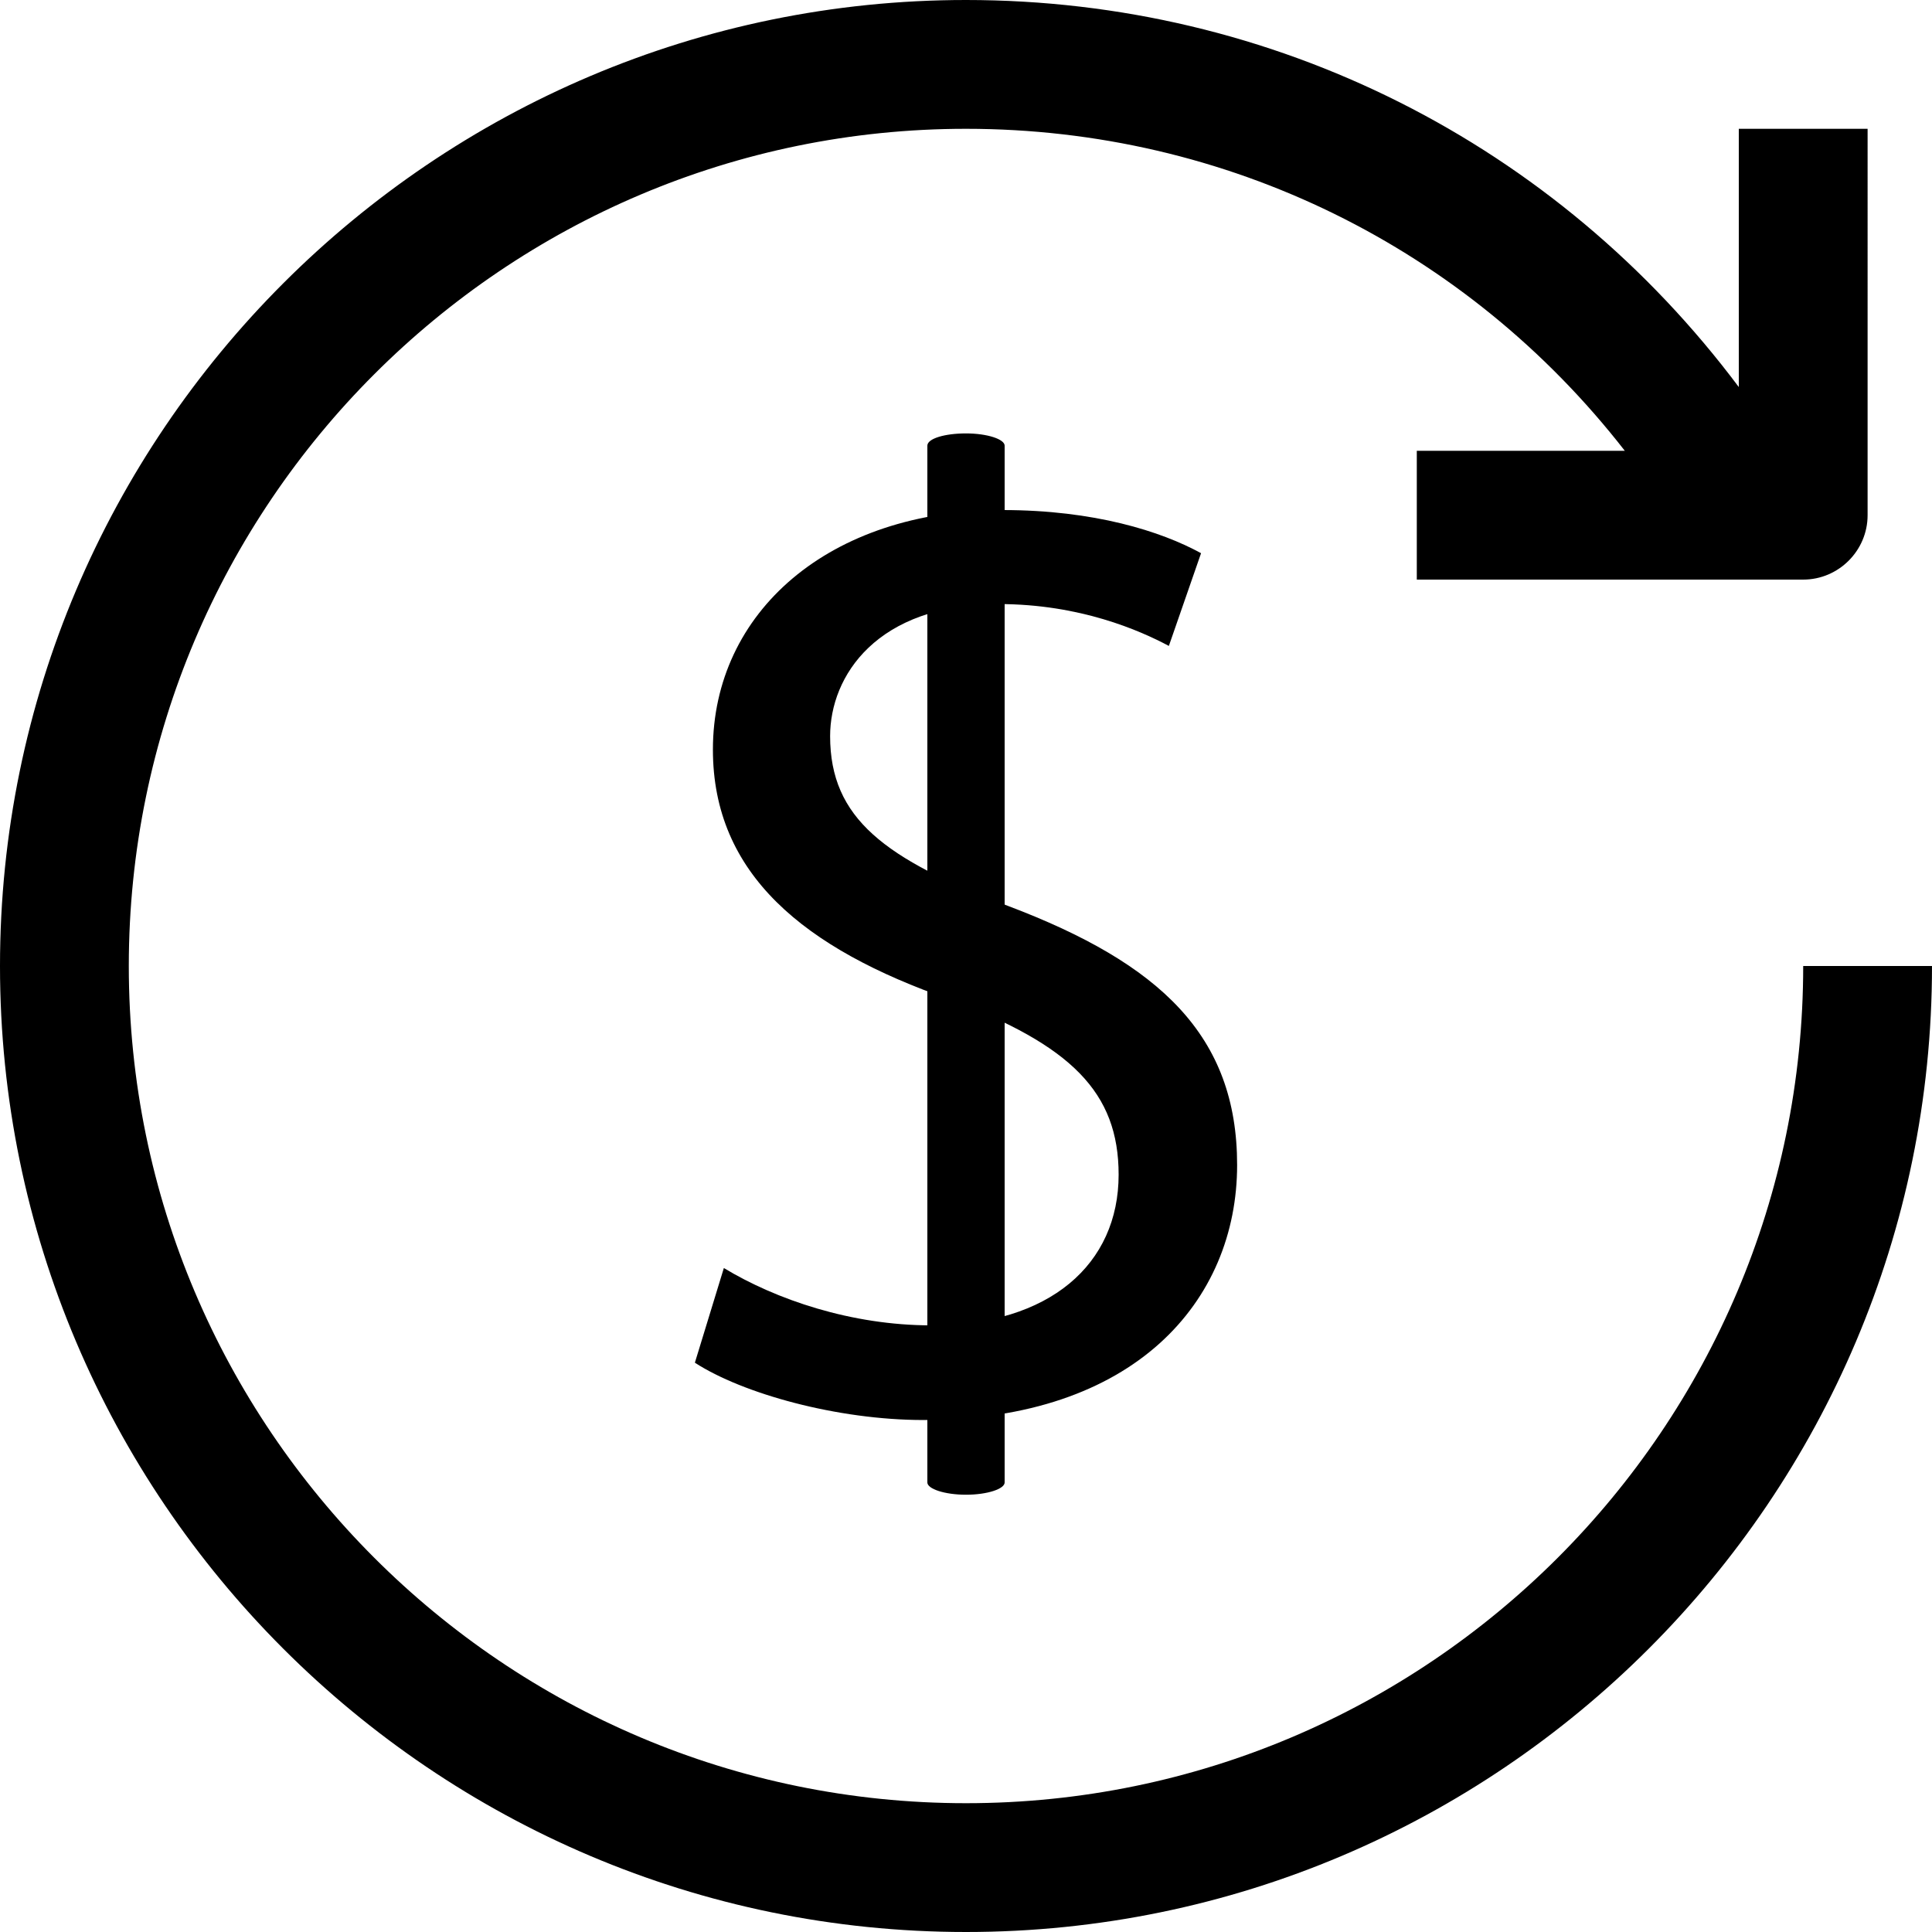 <?xml version="1.0" encoding="utf-8"?>
<!-- Generator: Adobe Illustrator 19.2.1, SVG Export Plug-In . SVG Version: 6.00 Build 0)  -->
<svg version="1.1" id="Calque_1" xmlns="http://www.w3.org/2000/svg" xmlns:xlink="http://www.w3.org/1999/xlink" x="0px" y="0px"
	 viewBox="0 0 300 300" style="enable-background:new 0 0 300 300;" xml:space="preserve">
<path d="M280,150c0,71.7-58.3,130-130,130c-71.7,0-130-58.3-130-130C20,78.3,78.3,20,150,20c40.5,0,77.8,18.5,102.3,50H220v20h60
	c5.5,0,10-4.5,10-10V20h-20v40.1C241.7,22.3,197.8,0,150,0C67.3,0,0,67.3,0,150c0,82.7,67.3,150,150,150c82.7,0,150-67.3,150-150
	H280z"/>
<g>
	<path d="M112.4,196.9c8.1,4.9,19.8,8.9,32.2,8.9c18.4,0,29.1-9.5,29.1-23.4c0-12.8-7.4-20.1-26.2-27.2
		c-22.7-7.9-36.8-19.5-36.8-38.8c0-21.3,18-37.2,45-37.2c14.2,0,24.6,3.3,30.8,6.7l-5,14.4c-4.5-2.4-13.8-6.5-26.4-6.5
		c-19,0-26.2,11.2-26.2,20.5c0,12.8,8.5,19.1,27.7,26.4c23.5,8.9,35.5,20.1,35.5,40.2c0,21.1-15.9,39.6-48.7,39.6
		c-13.4,0-28.1-4.1-35.5-8.9L112.4,196.9z"/>
</g>
<g>
	<line x1="150" y1="69.1" x2="150" y2="230.2"/>
	<path d="M150,232.1c-3.3,0-6-0.9-6-1.9v-161c0-1.1,2.7-1.9,6-1.9s6,0.9,6,1.9v161C156,231.2,153.3,232.1,150,232.1z"/>
</g>
</svg>
